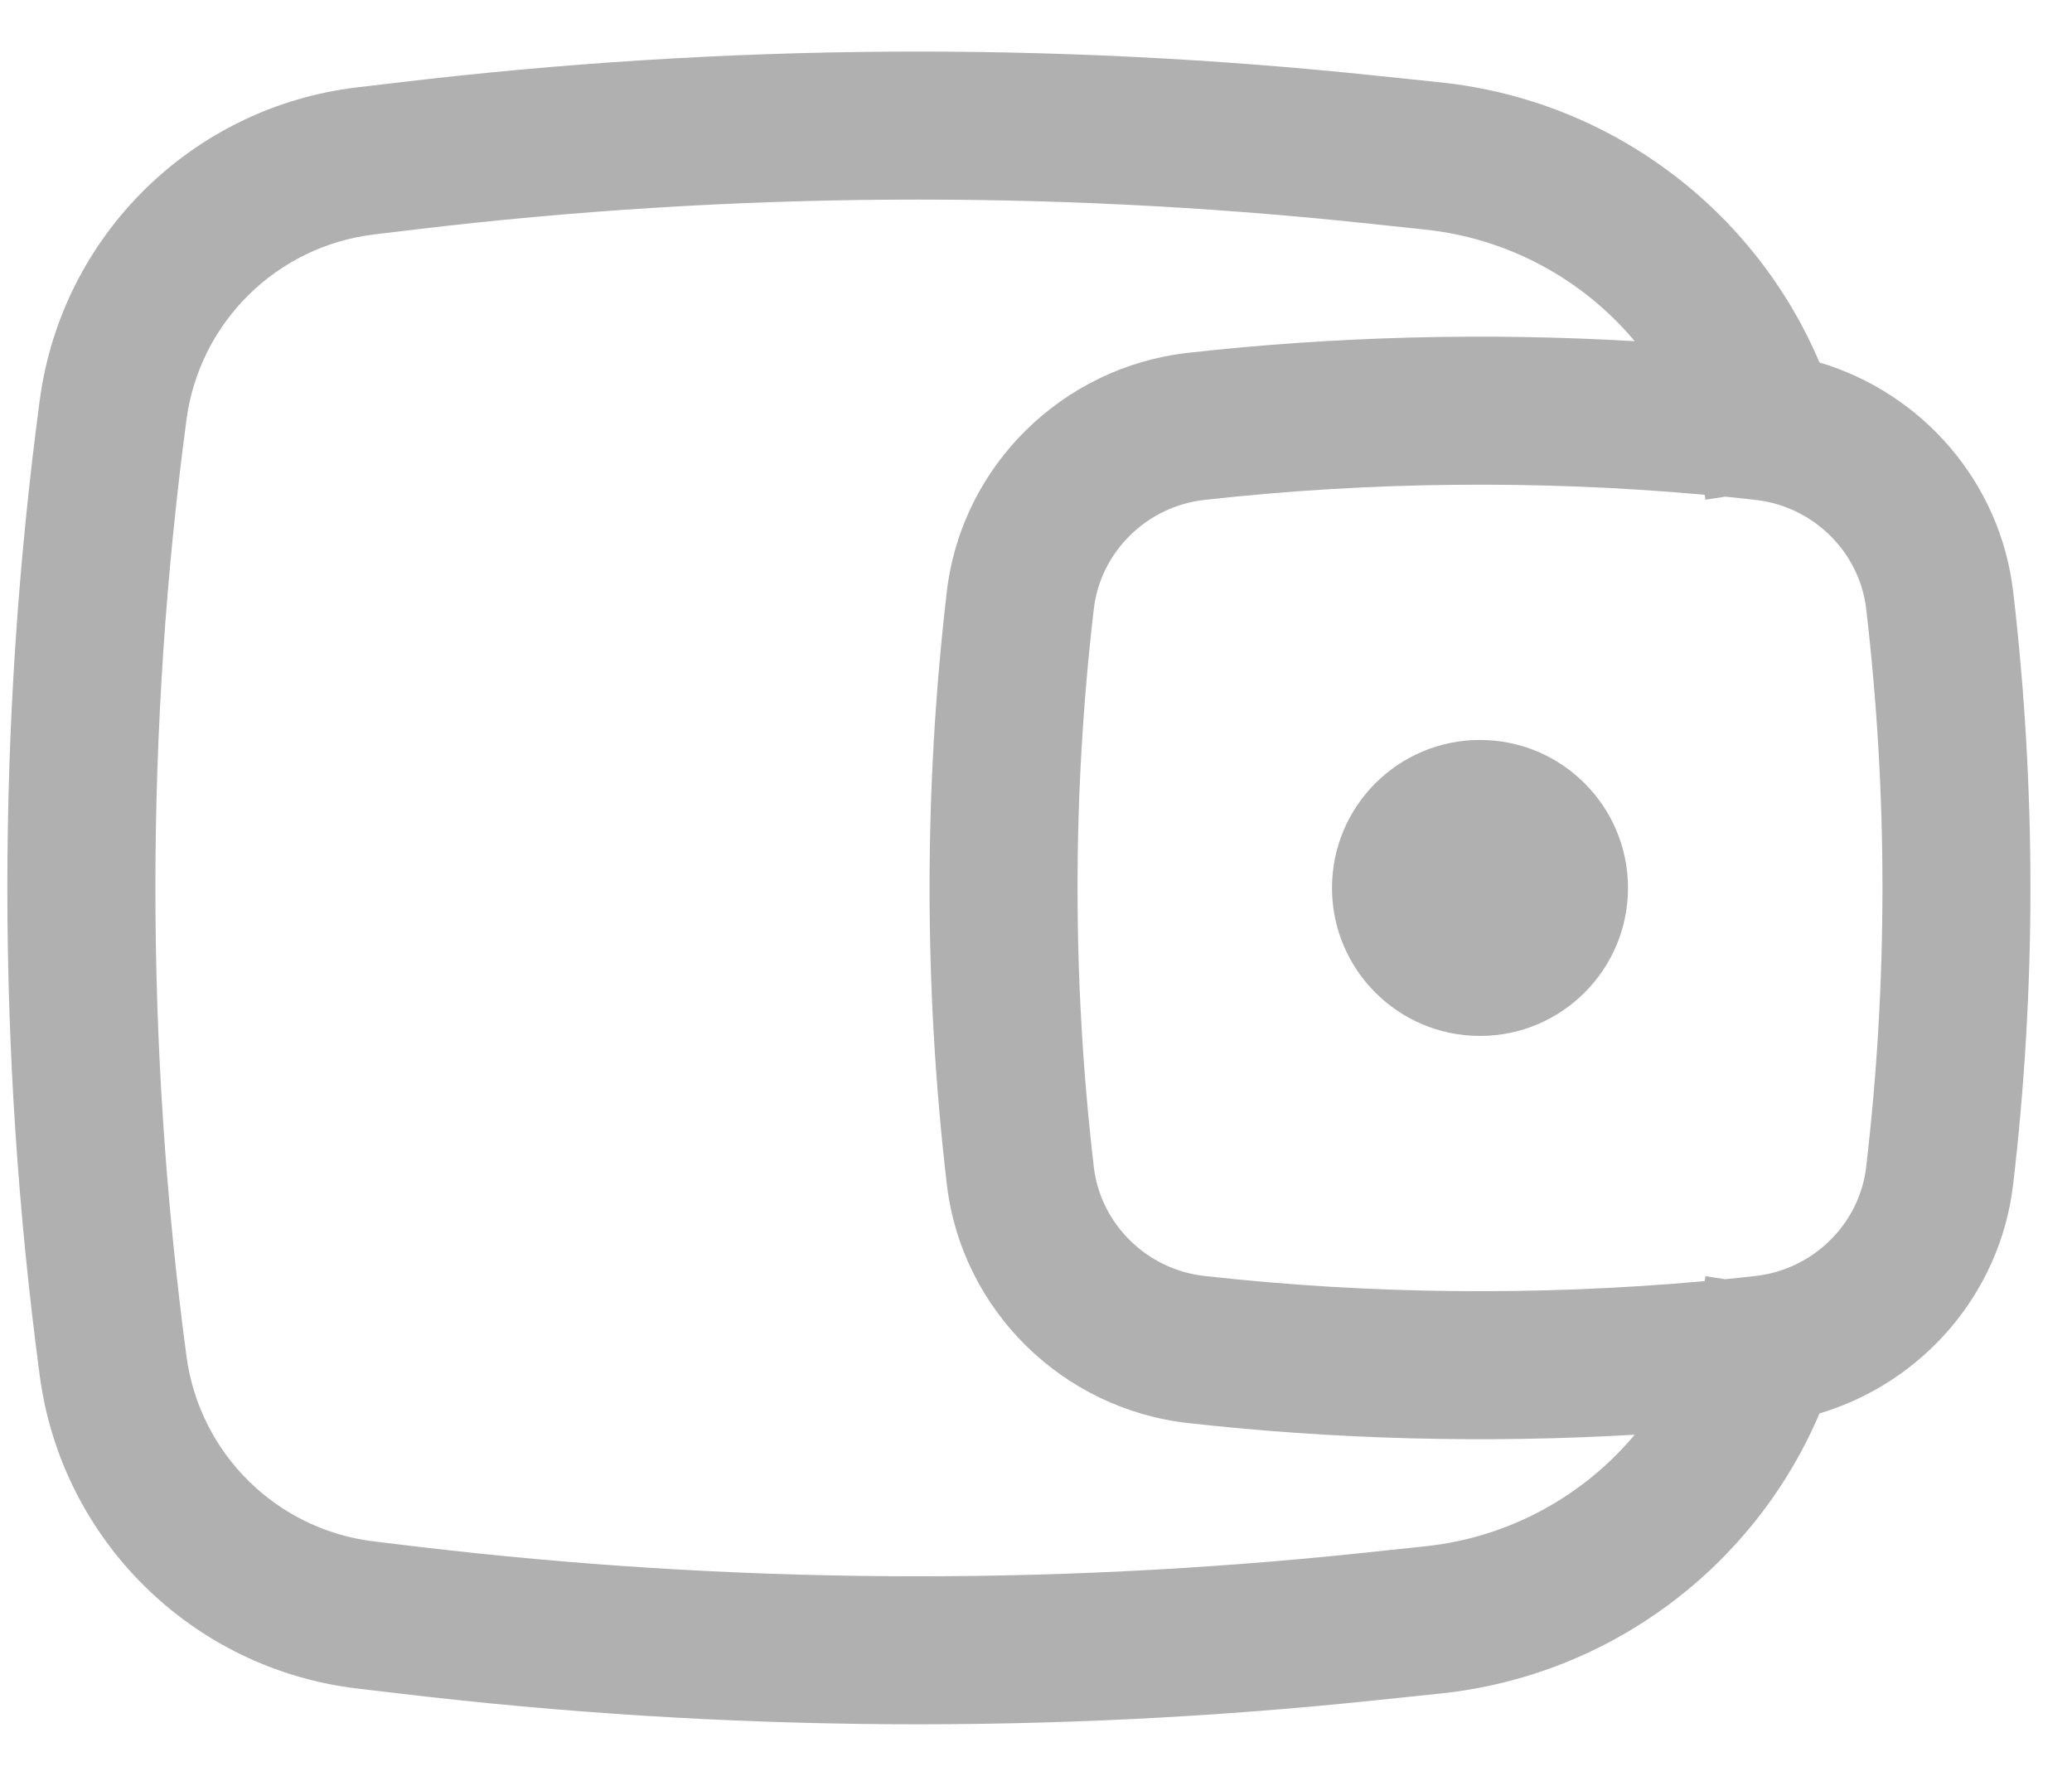 <svg width="21" height="18" viewBox="0 0 21 18" fill="none" xmlns="http://www.w3.org/2000/svg">
<path d="M13.5 9C13.5 8.172 14.171 7.5 15 7.5C15.828 7.5 16.5 8.172 16.5 9C16.5 9.828 15.828 10.5 15 10.5C14.171 10.5 13.5 9.828 13.5 9Z" fill="black" fill-opacity="0.31"/>
<path fill-rule="evenodd" clip-rule="evenodd" d="M18.441 3.674C17.784 2.128 16.33 1.017 14.601 0.835L13.949 0.767C10.656 0.42 7.336 0.443 4.048 0.835L3.616 0.886C1.948 1.085 0.625 2.389 0.403 4.055C-0.035 7.337 -0.035 10.663 0.403 13.945C0.625 15.611 1.948 16.915 3.617 17.114L4.048 17.165C7.336 17.557 10.656 17.58 13.949 17.233L14.601 17.165C16.33 16.983 17.784 15.872 18.441 14.326C19.48 14.017 20.274 13.116 20.404 12.002C20.637 10.008 20.637 7.992 20.404 5.998C20.274 4.884 19.48 3.983 18.441 3.674ZM13.792 2.258C10.611 1.924 7.402 1.946 4.226 2.324L3.794 2.376C2.805 2.494 2.022 3.266 1.89 4.253C1.47 7.404 1.47 10.596 1.89 13.747C2.022 14.734 2.805 15.507 3.794 15.624L4.226 15.676C7.402 16.054 10.611 16.076 13.792 15.742L14.444 15.673C15.294 15.584 16.047 15.164 16.568 14.542C15.06 14.63 13.532 14.591 12.042 14.424C10.772 14.282 9.746 13.283 9.596 12.002C9.363 10.008 9.363 7.992 9.596 5.998C9.746 4.717 10.772 3.718 12.042 3.576C13.532 3.409 15.06 3.37 16.568 3.458C16.047 2.836 15.294 2.417 14.444 2.327L13.792 2.258ZM17.277 5.015C17.278 5.019 17.279 5.022 17.279 5.026L17.285 5.065L17.484 5.034C17.587 5.044 17.689 5.055 17.792 5.067C18.379 5.132 18.847 5.596 18.914 6.172C19.134 8.051 19.134 9.949 18.914 11.828C18.847 12.403 18.379 12.868 17.792 12.933C17.689 12.945 17.587 12.956 17.484 12.966L17.285 12.935L17.279 12.974C17.279 12.978 17.278 12.982 17.277 12.985C15.599 13.137 13.877 13.12 12.208 12.933C11.621 12.868 11.153 12.403 11.086 11.828C10.866 9.949 10.866 8.051 11.086 6.172C11.153 5.596 11.621 5.132 12.208 5.067C13.877 4.88 15.599 4.863 17.277 5.015Z" fill="black" fill-opacity="0.31"/>
</svg>
